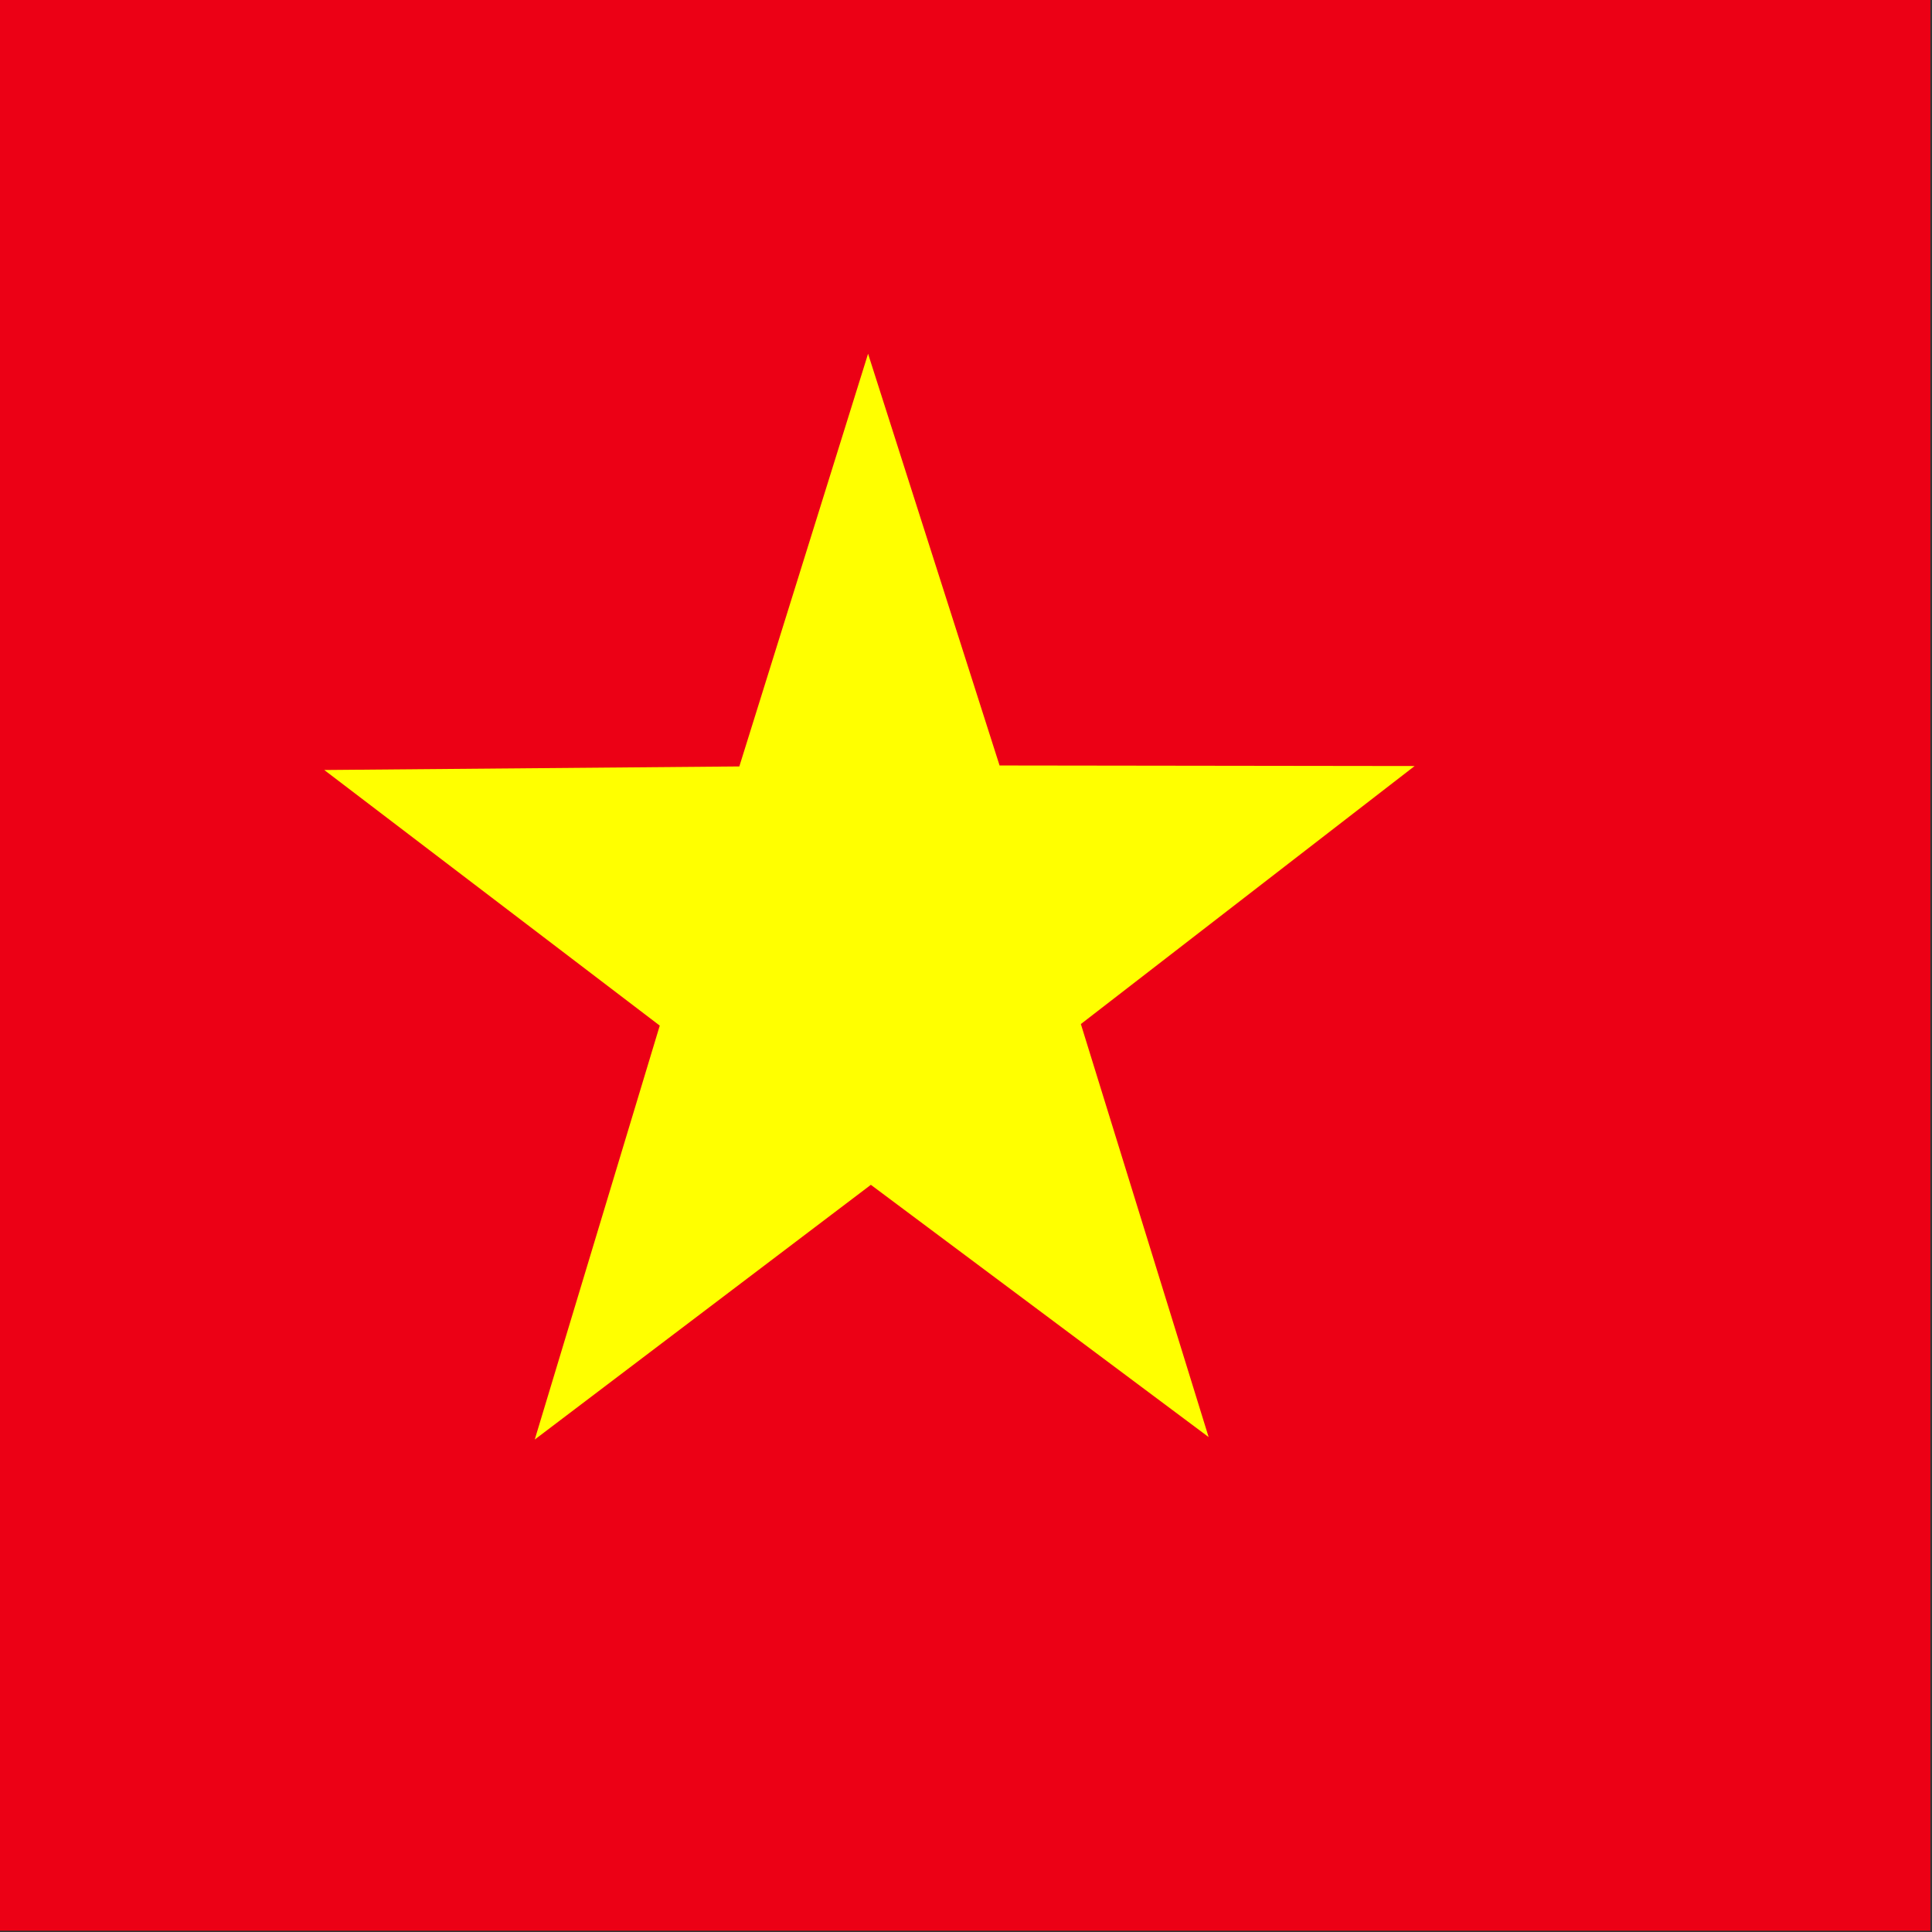 <?xml version="1.0"?>
<svg width="512" height="512" xmlns="http://www.w3.org/2000/svg" xmlns:svg="http://www.w3.org/2000/svg">
 <rect width="100%" height="100%" fill="#333333" stroke="none"/>
 <defs>
  <clipPath clipPathUnits="userSpaceOnUse" id="clipPath4278">
   <rect x="177.17" y="-0" width="708.66" height="708.66" fill-opacity="0.67" id="rect4280"/>
  </clipPath>
 </defs>
 <g>
  <title>Layer 1</title>
  <g transform="matrix(0.722,0,0,0.722,-128,0) " clip-path="url(#clipPath4278)" fill-rule="evenodd" id="flag">
   <rect fill="#ec0015" stroke-width="1pt" x="-40.139" y="0" width="1063" height="708.66" id="rect149"/>
   <path fill="#ff0" stroke-width="0.113" d="m620.916,527.478l-123.98,-92.588l-123.373,93.497l45.885,-151.938l-123.146,-93.821l152.354,-1.308l47.255,-151.477l48.267,151.128l152.354,0.199l-122.515,94.706l46.898,151.601z" id="path205"/>
  </g>
 </g>
</svg>